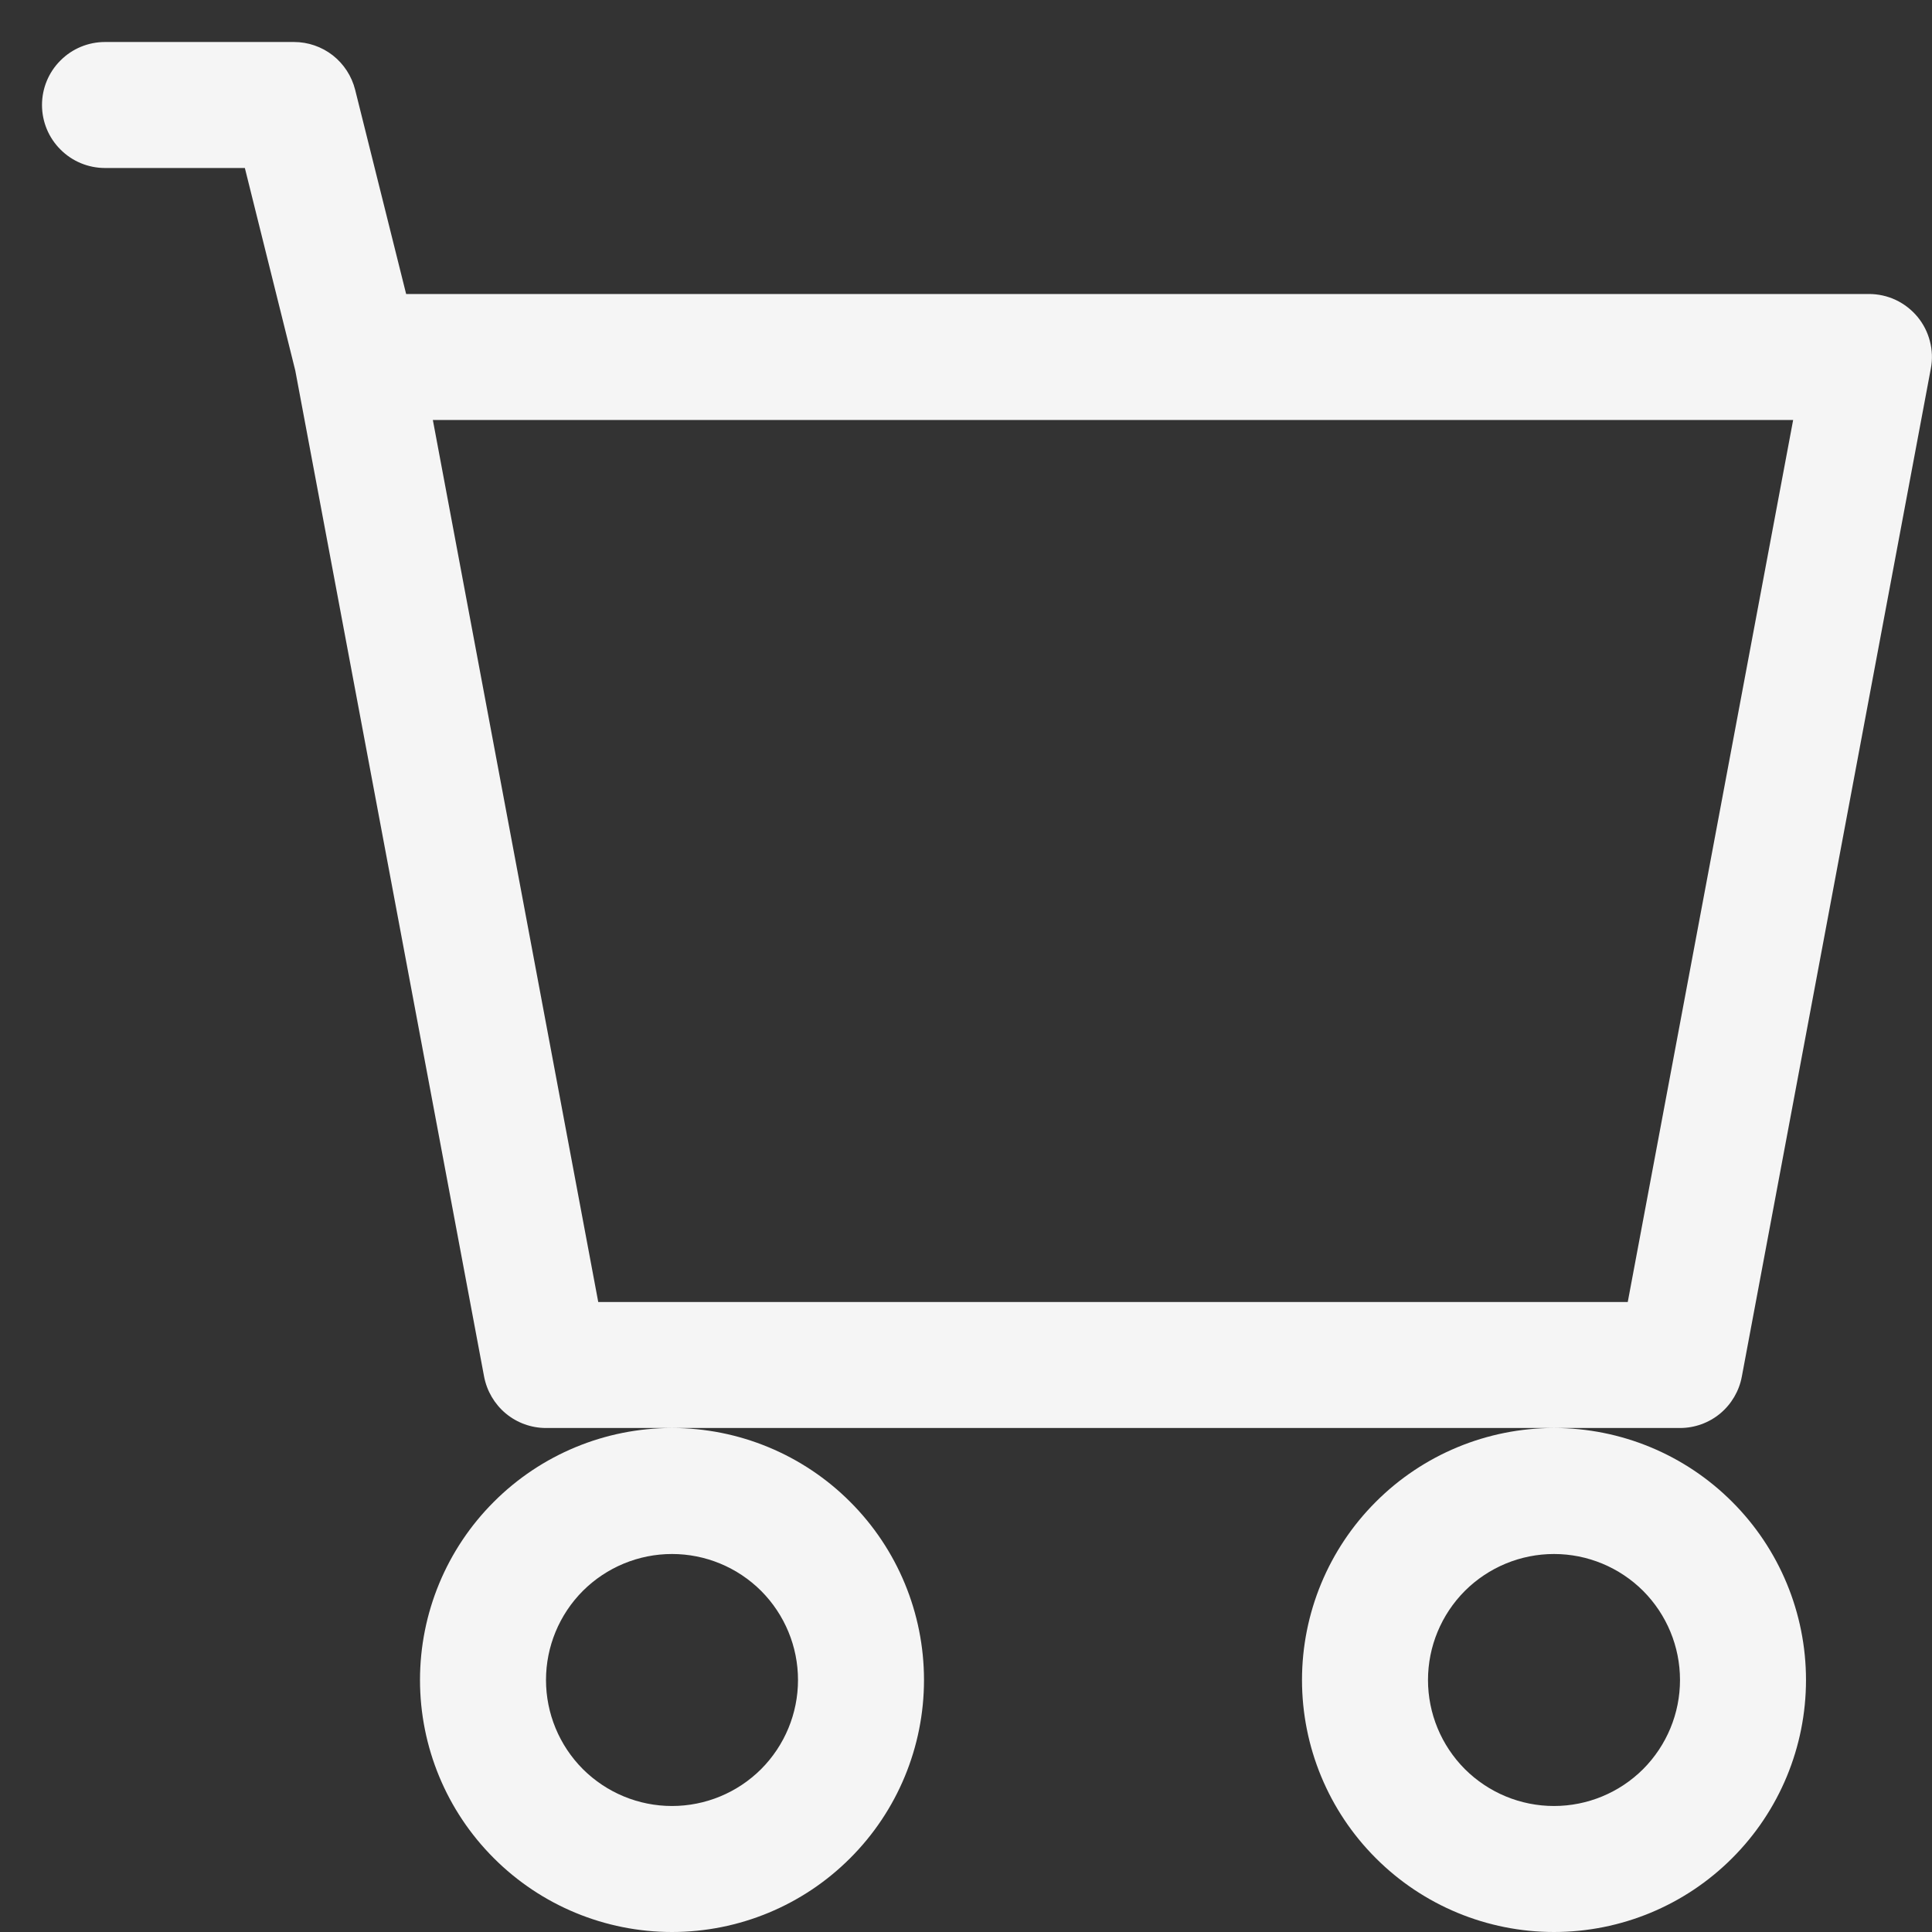 <svg width="23" height="23" viewBox="0 0 23 23" fill="none" xmlns="http://www.w3.org/2000/svg">
<rect x="0" y="0" width="23" height="23" fill="#333333" stroke="none"/>
<path fill-rule="evenodd" clip-rule="evenodd" d="M0.5 1.25C0.5 1.051 0.579 0.86 0.72 0.72C0.86 0.579 1.051 0.5 1.25 0.5H3.5C3.667 0.5 3.83 0.556 3.962 0.659C4.093 0.762 4.187 0.906 4.228 1.069L4.835 3.5H22.25C22.36 3.5 22.469 3.524 22.569 3.571C22.668 3.618 22.756 3.686 22.827 3.771C22.897 3.856 22.948 3.955 22.975 4.062C23.003 4.168 23.007 4.28 22.986 4.388L20.736 16.388C20.704 16.56 20.613 16.715 20.479 16.827C20.344 16.939 20.175 17 20 17H6.5C6.325 17 6.156 16.939 6.021 16.827C5.887 16.715 5.796 16.56 5.763 16.388L3.515 4.41L2.915 2H1.25C1.051 2 0.86 1.921 0.72 1.78C0.579 1.64 0.5 1.449 0.5 1.25ZM5.153 5L7.122 15.5H19.378L21.347 5H5.153ZM8 17C7.204 17 6.441 17.316 5.879 17.879C5.316 18.441 5 19.204 5 20C5 20.796 5.316 21.559 5.879 22.121C6.441 22.684 7.204 23 8 23C8.796 23 9.559 22.684 10.121 22.121C10.684 21.559 11 20.796 11 20C11 19.204 10.684 18.441 10.121 17.879C9.559 17.316 8.796 17 8 17ZM18.5 17C17.704 17 16.941 17.316 16.379 17.879C15.816 18.441 15.5 19.204 15.5 20C15.5 20.796 15.816 21.559 16.379 22.121C16.941 22.684 17.704 23 18.5 23C19.296 23 20.059 22.684 20.621 22.121C21.184 21.559 21.5 20.796 21.5 20C21.5 19.204 21.184 18.441 20.621 17.879C20.059 17.316 19.296 17 18.5 17ZM8 18.5C7.602 18.5 7.221 18.658 6.939 18.939C6.658 19.221 6.5 19.602 6.5 20C6.5 20.398 6.658 20.779 6.939 21.061C7.221 21.342 7.602 21.5 8 21.5C8.398 21.5 8.779 21.342 9.061 21.061C9.342 20.779 9.5 20.398 9.5 20C9.5 19.602 9.342 19.221 9.061 18.939C8.779 18.658 8.398 18.5 8 18.5ZM18.5 18.5C18.102 18.5 17.721 18.658 17.439 18.939C17.158 19.221 17 19.602 17 20C17 20.398 17.158 20.779 17.439 21.061C17.721 21.342 18.102 21.5 18.5 21.5C18.898 21.5 19.279 21.342 19.561 21.061C19.842 20.779 20 20.398 20 20C20 19.602 19.842 19.221 19.561 18.939C19.279 18.658 18.898 18.5 18.5 18.5Z" fill="#F5F5F5"/>
</svg>
